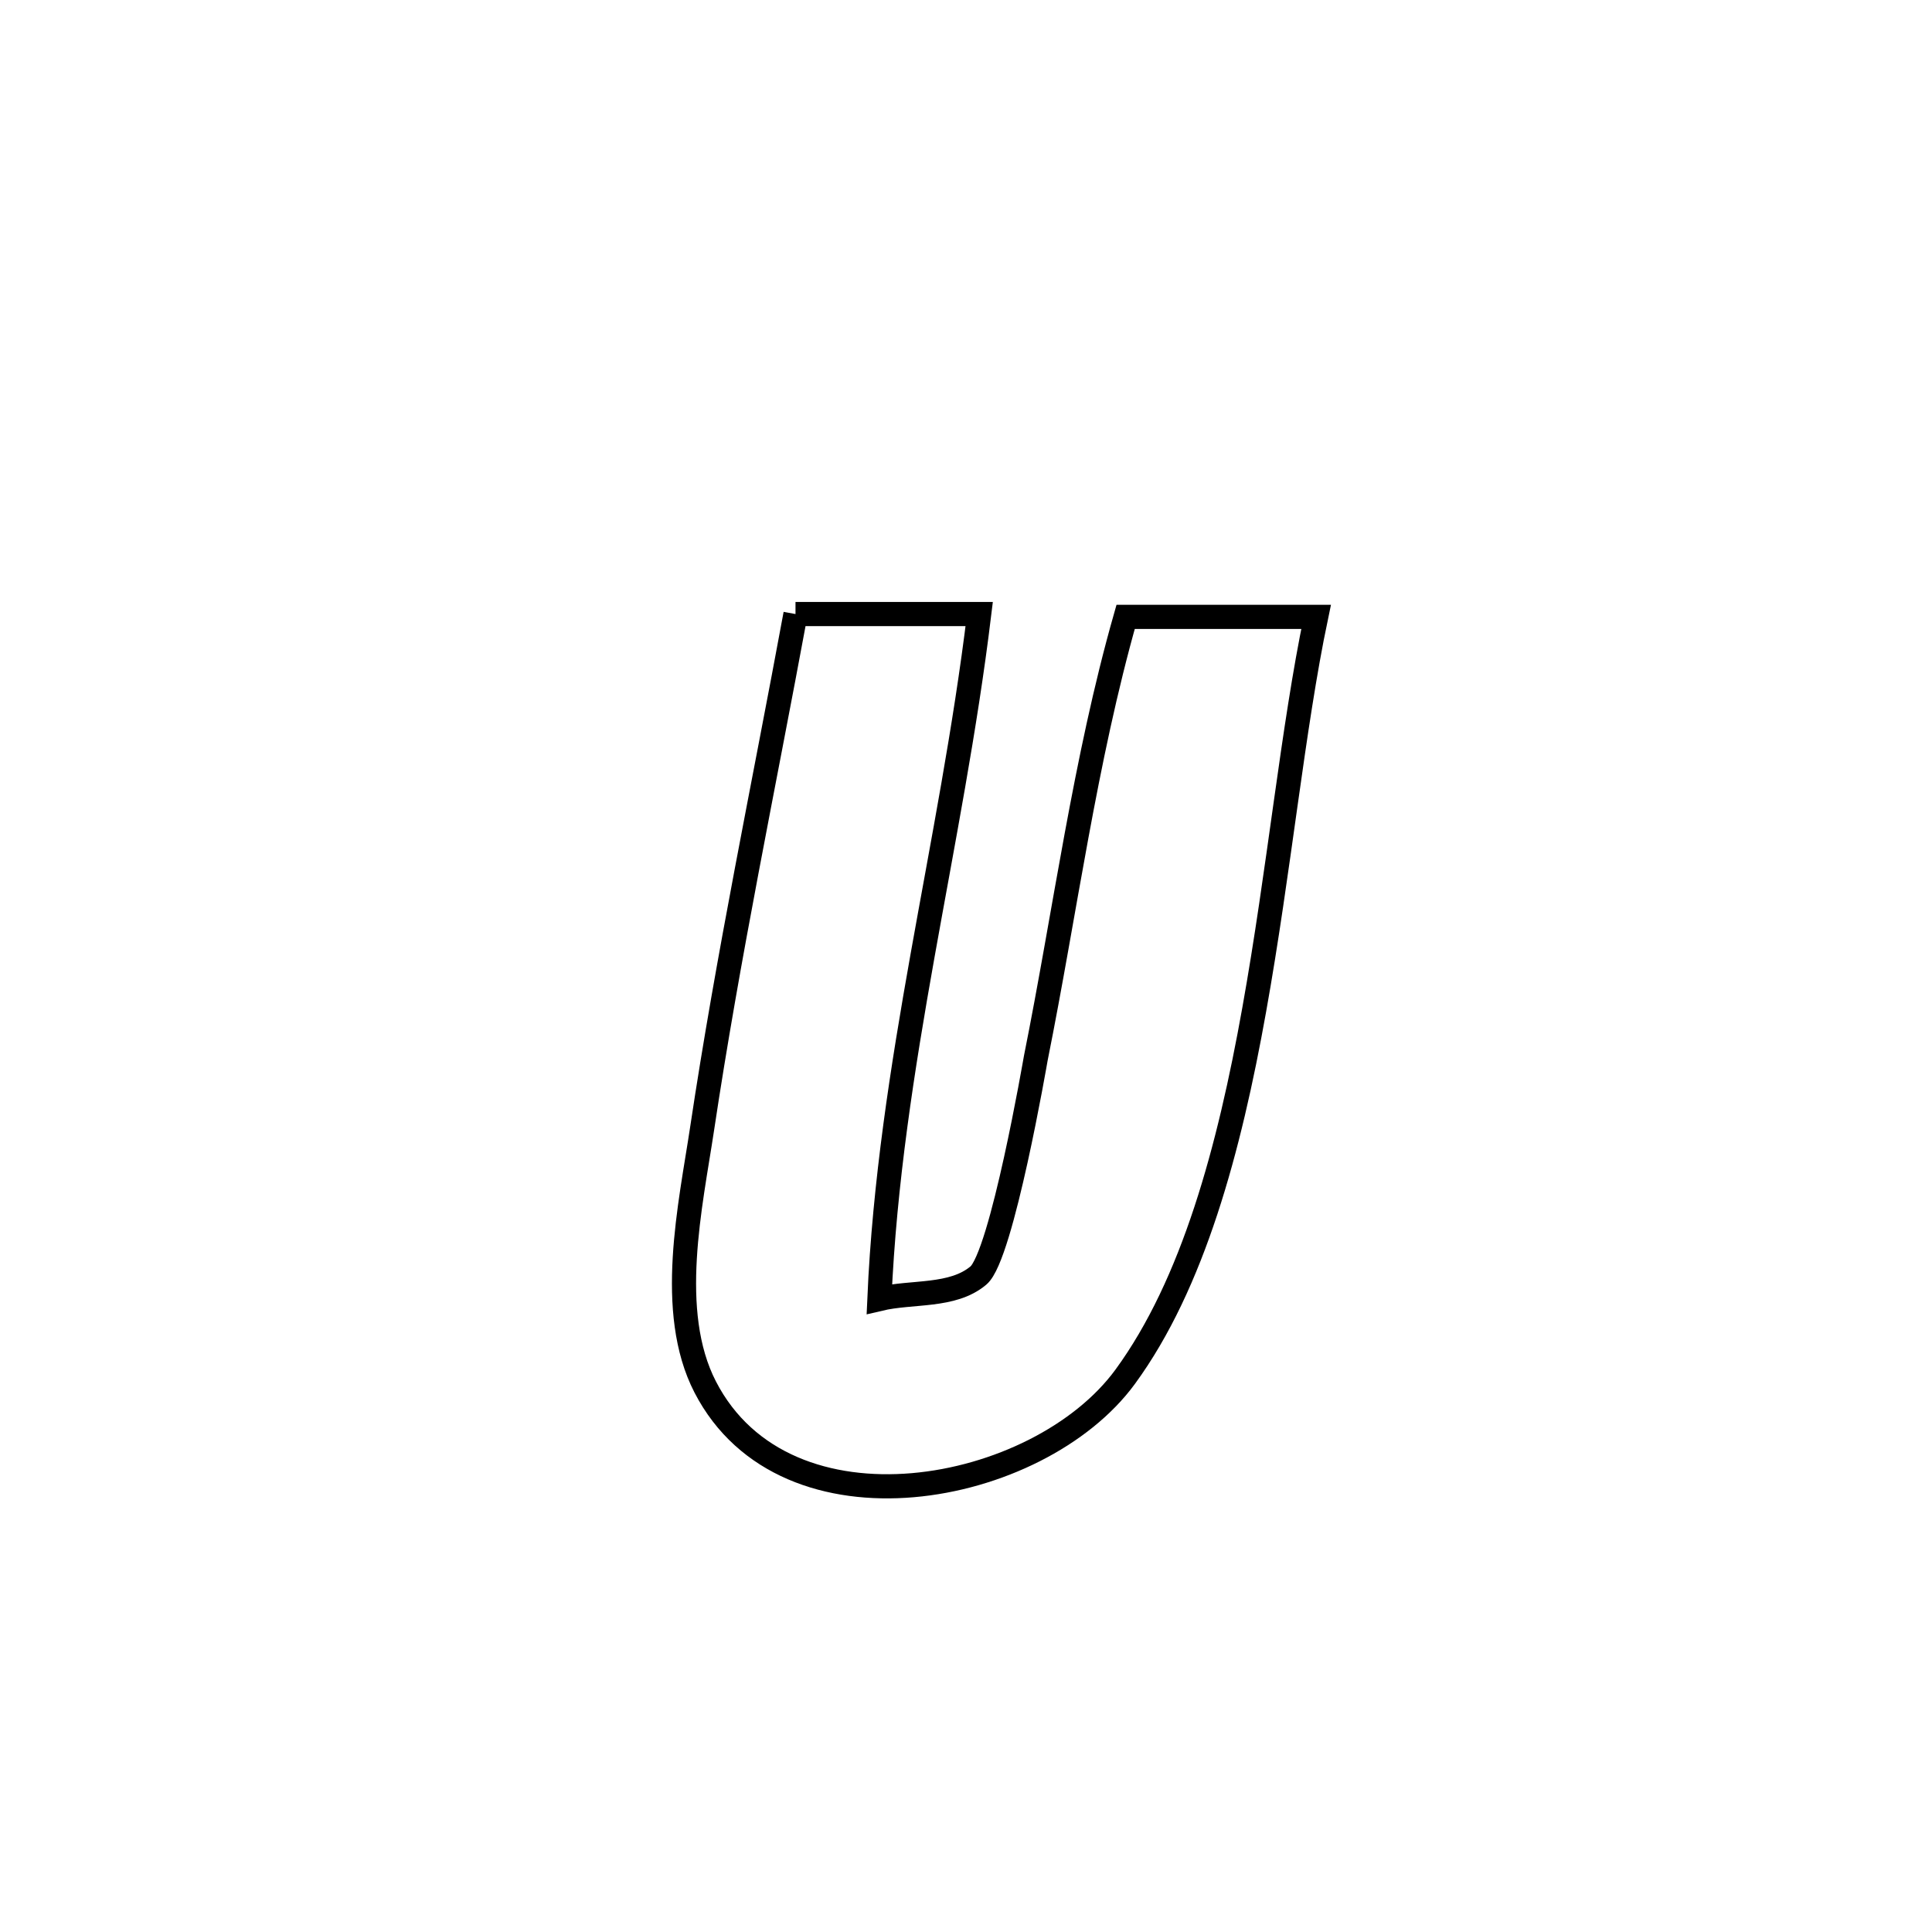 <svg xmlns="http://www.w3.org/2000/svg" viewBox="0.0 0.0 24.0 24.0" height="200px" width="200px"><path fill="none" stroke="black" stroke-width=".3" stroke-opacity="1.0"  filling="0" d="M9.882 7.628 L9.882 7.628 C10.643 7.628 11.404 7.628 12.164 7.628 L12.164 7.628 C11.99 9.06 11.711 10.465 11.46 11.872 C11.209 13.28 10.987 14.691 10.924 16.136 L10.924 16.136 C11.334 16.039 11.832 16.116 12.154 15.845 C12.445 15.601 12.865 13.155 12.867 13.145 C13.232 11.326 13.475 9.448 13.983 7.663 L13.983 7.663 C14.166 7.663 16.271 7.663 16.349 7.663 L16.349 7.663 C16.061 9.035 15.89 10.817 15.58 12.545 C15.271 14.273 14.822 15.947 13.978 17.102 C12.897 18.58 9.763 19.175 8.76 17.229 C8.277 16.291 8.58 14.966 8.722 14.02 C9.043 11.879 9.489 9.757 9.882 7.628 L9.882 7.628"></path></svg>